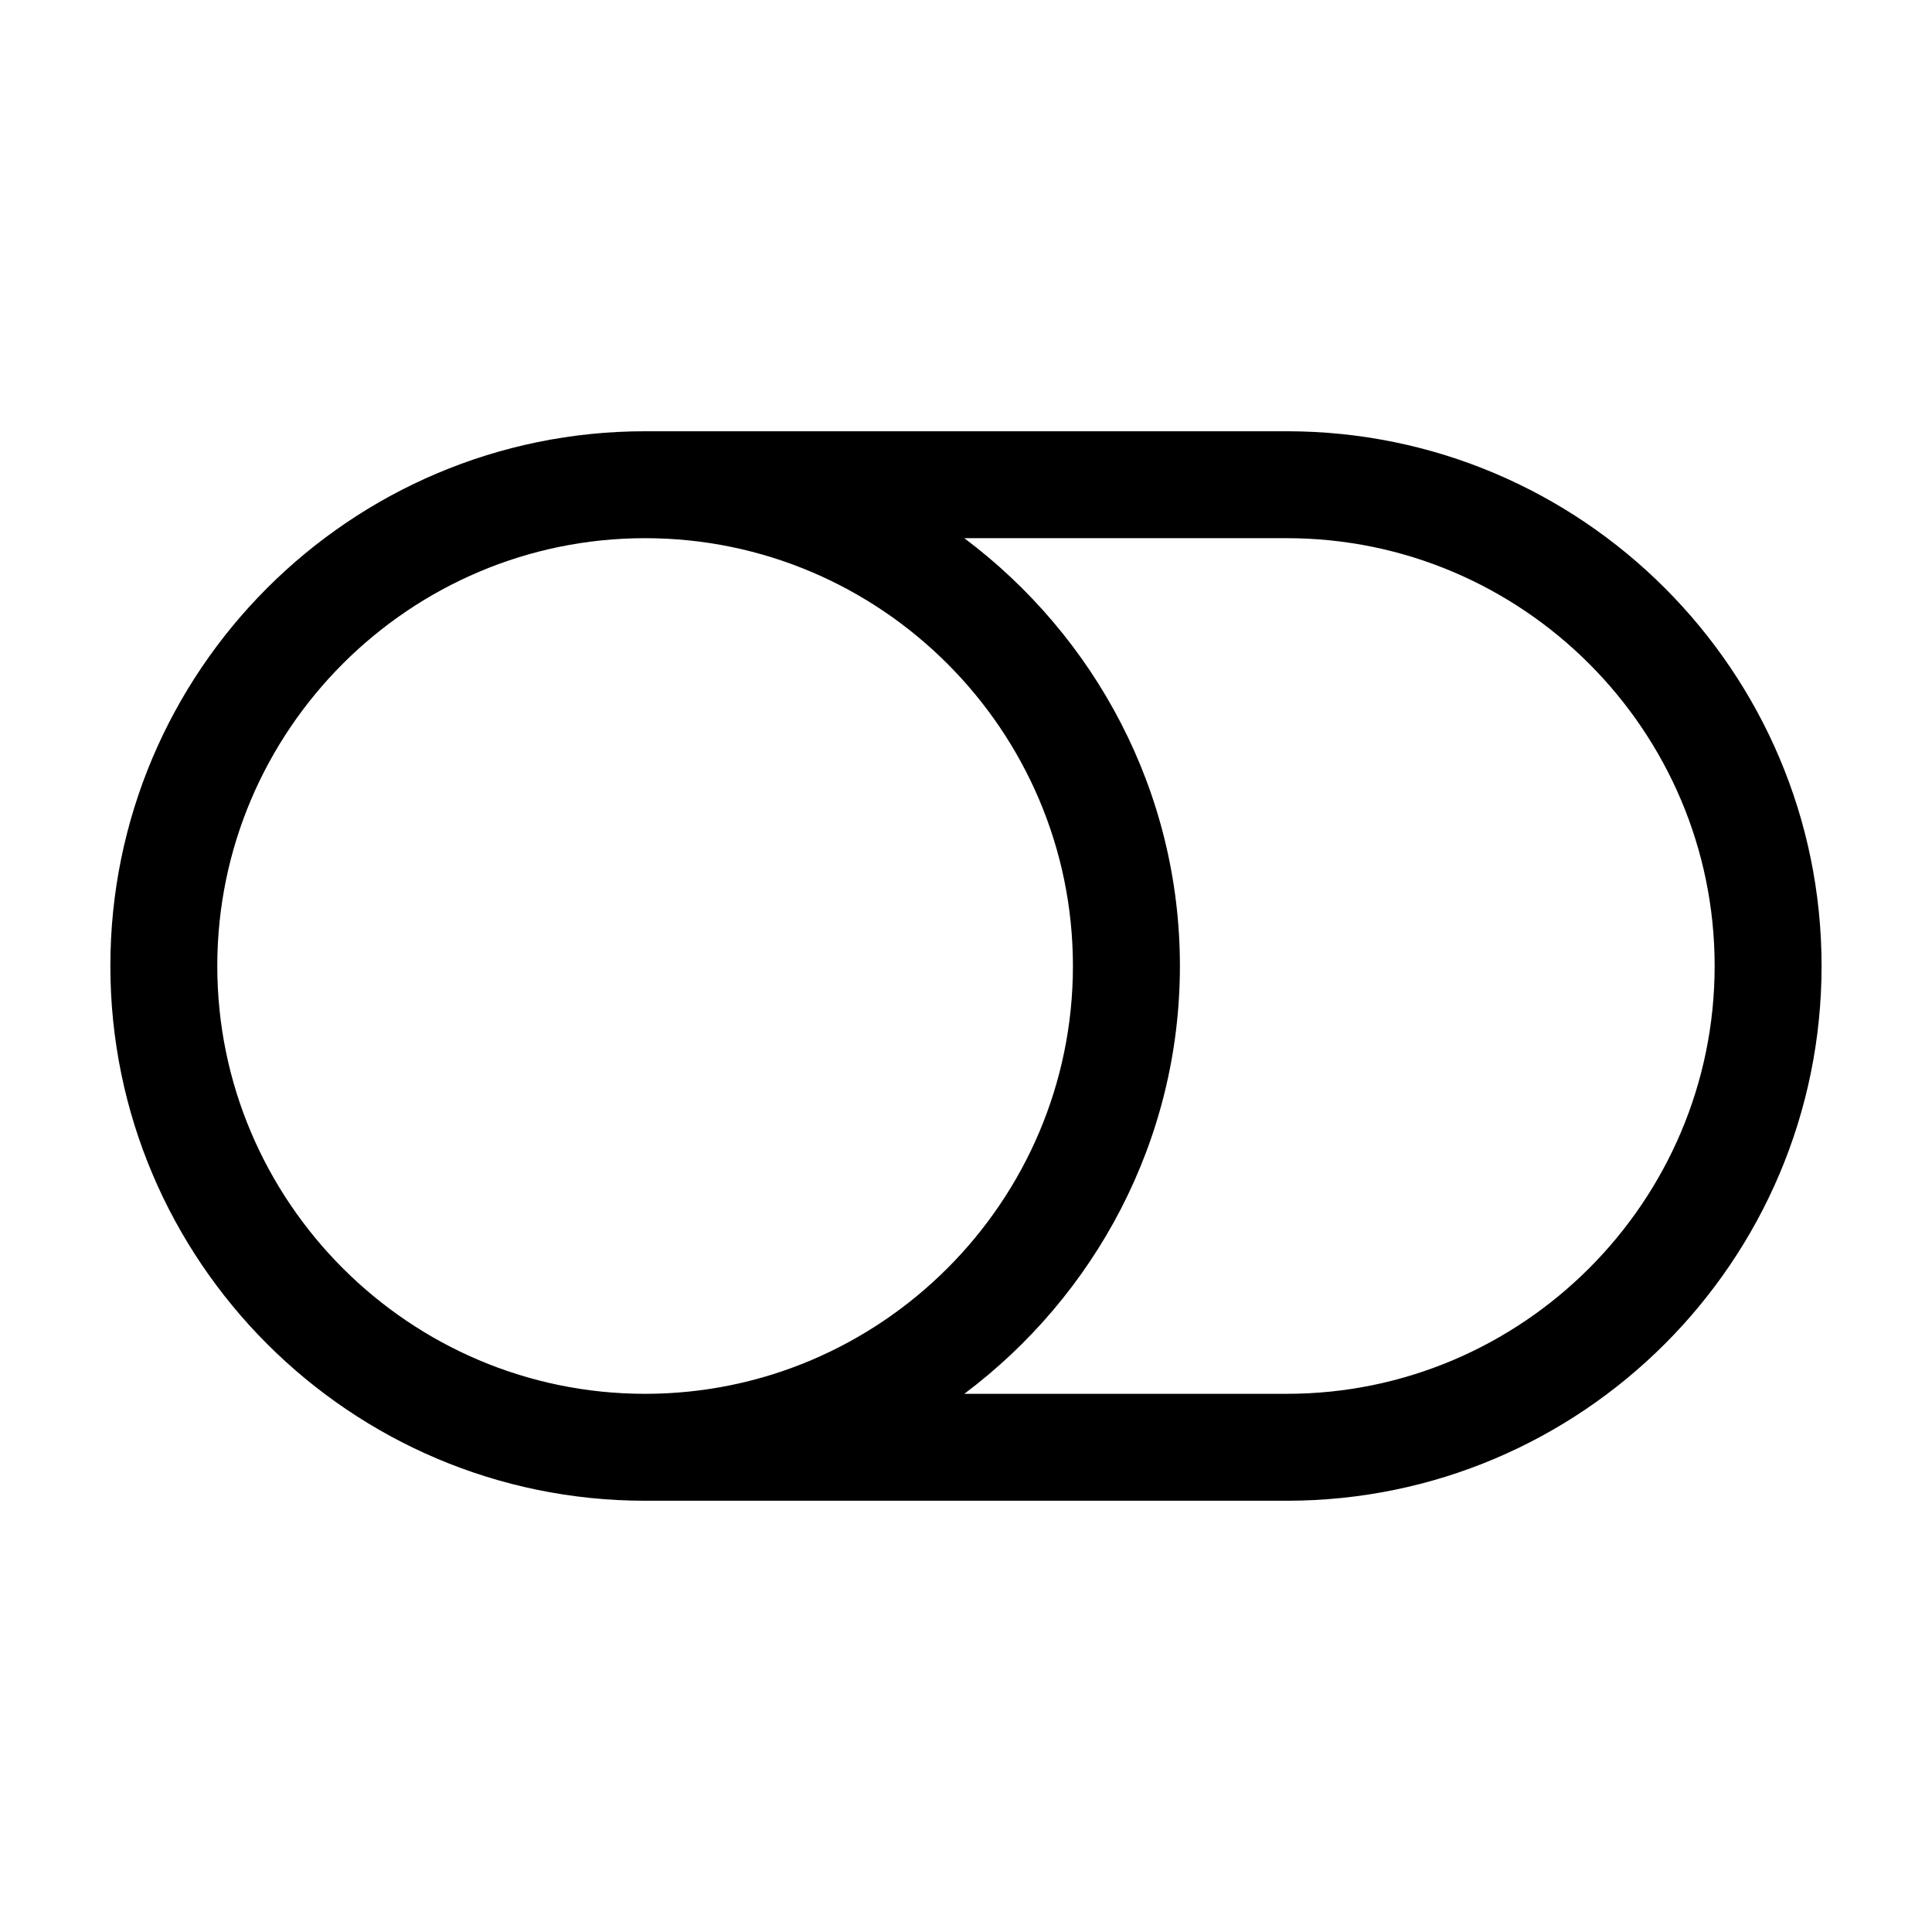 <?xml version="1.0" encoding="utf-8"?>
<!-- Generated by IcoMoon.io -->
<!DOCTYPE svg PUBLIC "-//W3C//DTD SVG 1.1//EN" "http://www.w3.org/Graphics/SVG/1.1/DTD/svg11.dtd">
<svg version="1.1" xmlns="http://www.w3.org/2000/svg" xmlns:xlink="http://www.w3.org/1999/xlink" width="32" height="32" viewBox="0 0 32 32">
<path d="M17.771 16c0-3.903-3.183-7.086-7.086-7.086s-7.086 3.183-7.086 7.086 3.183 7.086 7.086 7.086 7.086-3.183 7.086-7.086zM28.4 16c0-3.903-3.183-7.086-7.086-7.086h-5.342c2.159 1.619 3.571 4.193 3.571 7.086s-1.412 5.467-3.571 7.086h5.342c3.903 0 7.086-3.183 7.086-7.086zM30.171 16c0 4.885-3.972 8.857-8.857 8.857h-10.629c-4.885 0-8.857-3.972-8.857-8.857s3.972-8.857 8.857-8.857h10.629c4.885 0 8.857 3.972 8.857 8.857z"></path>
</svg>
